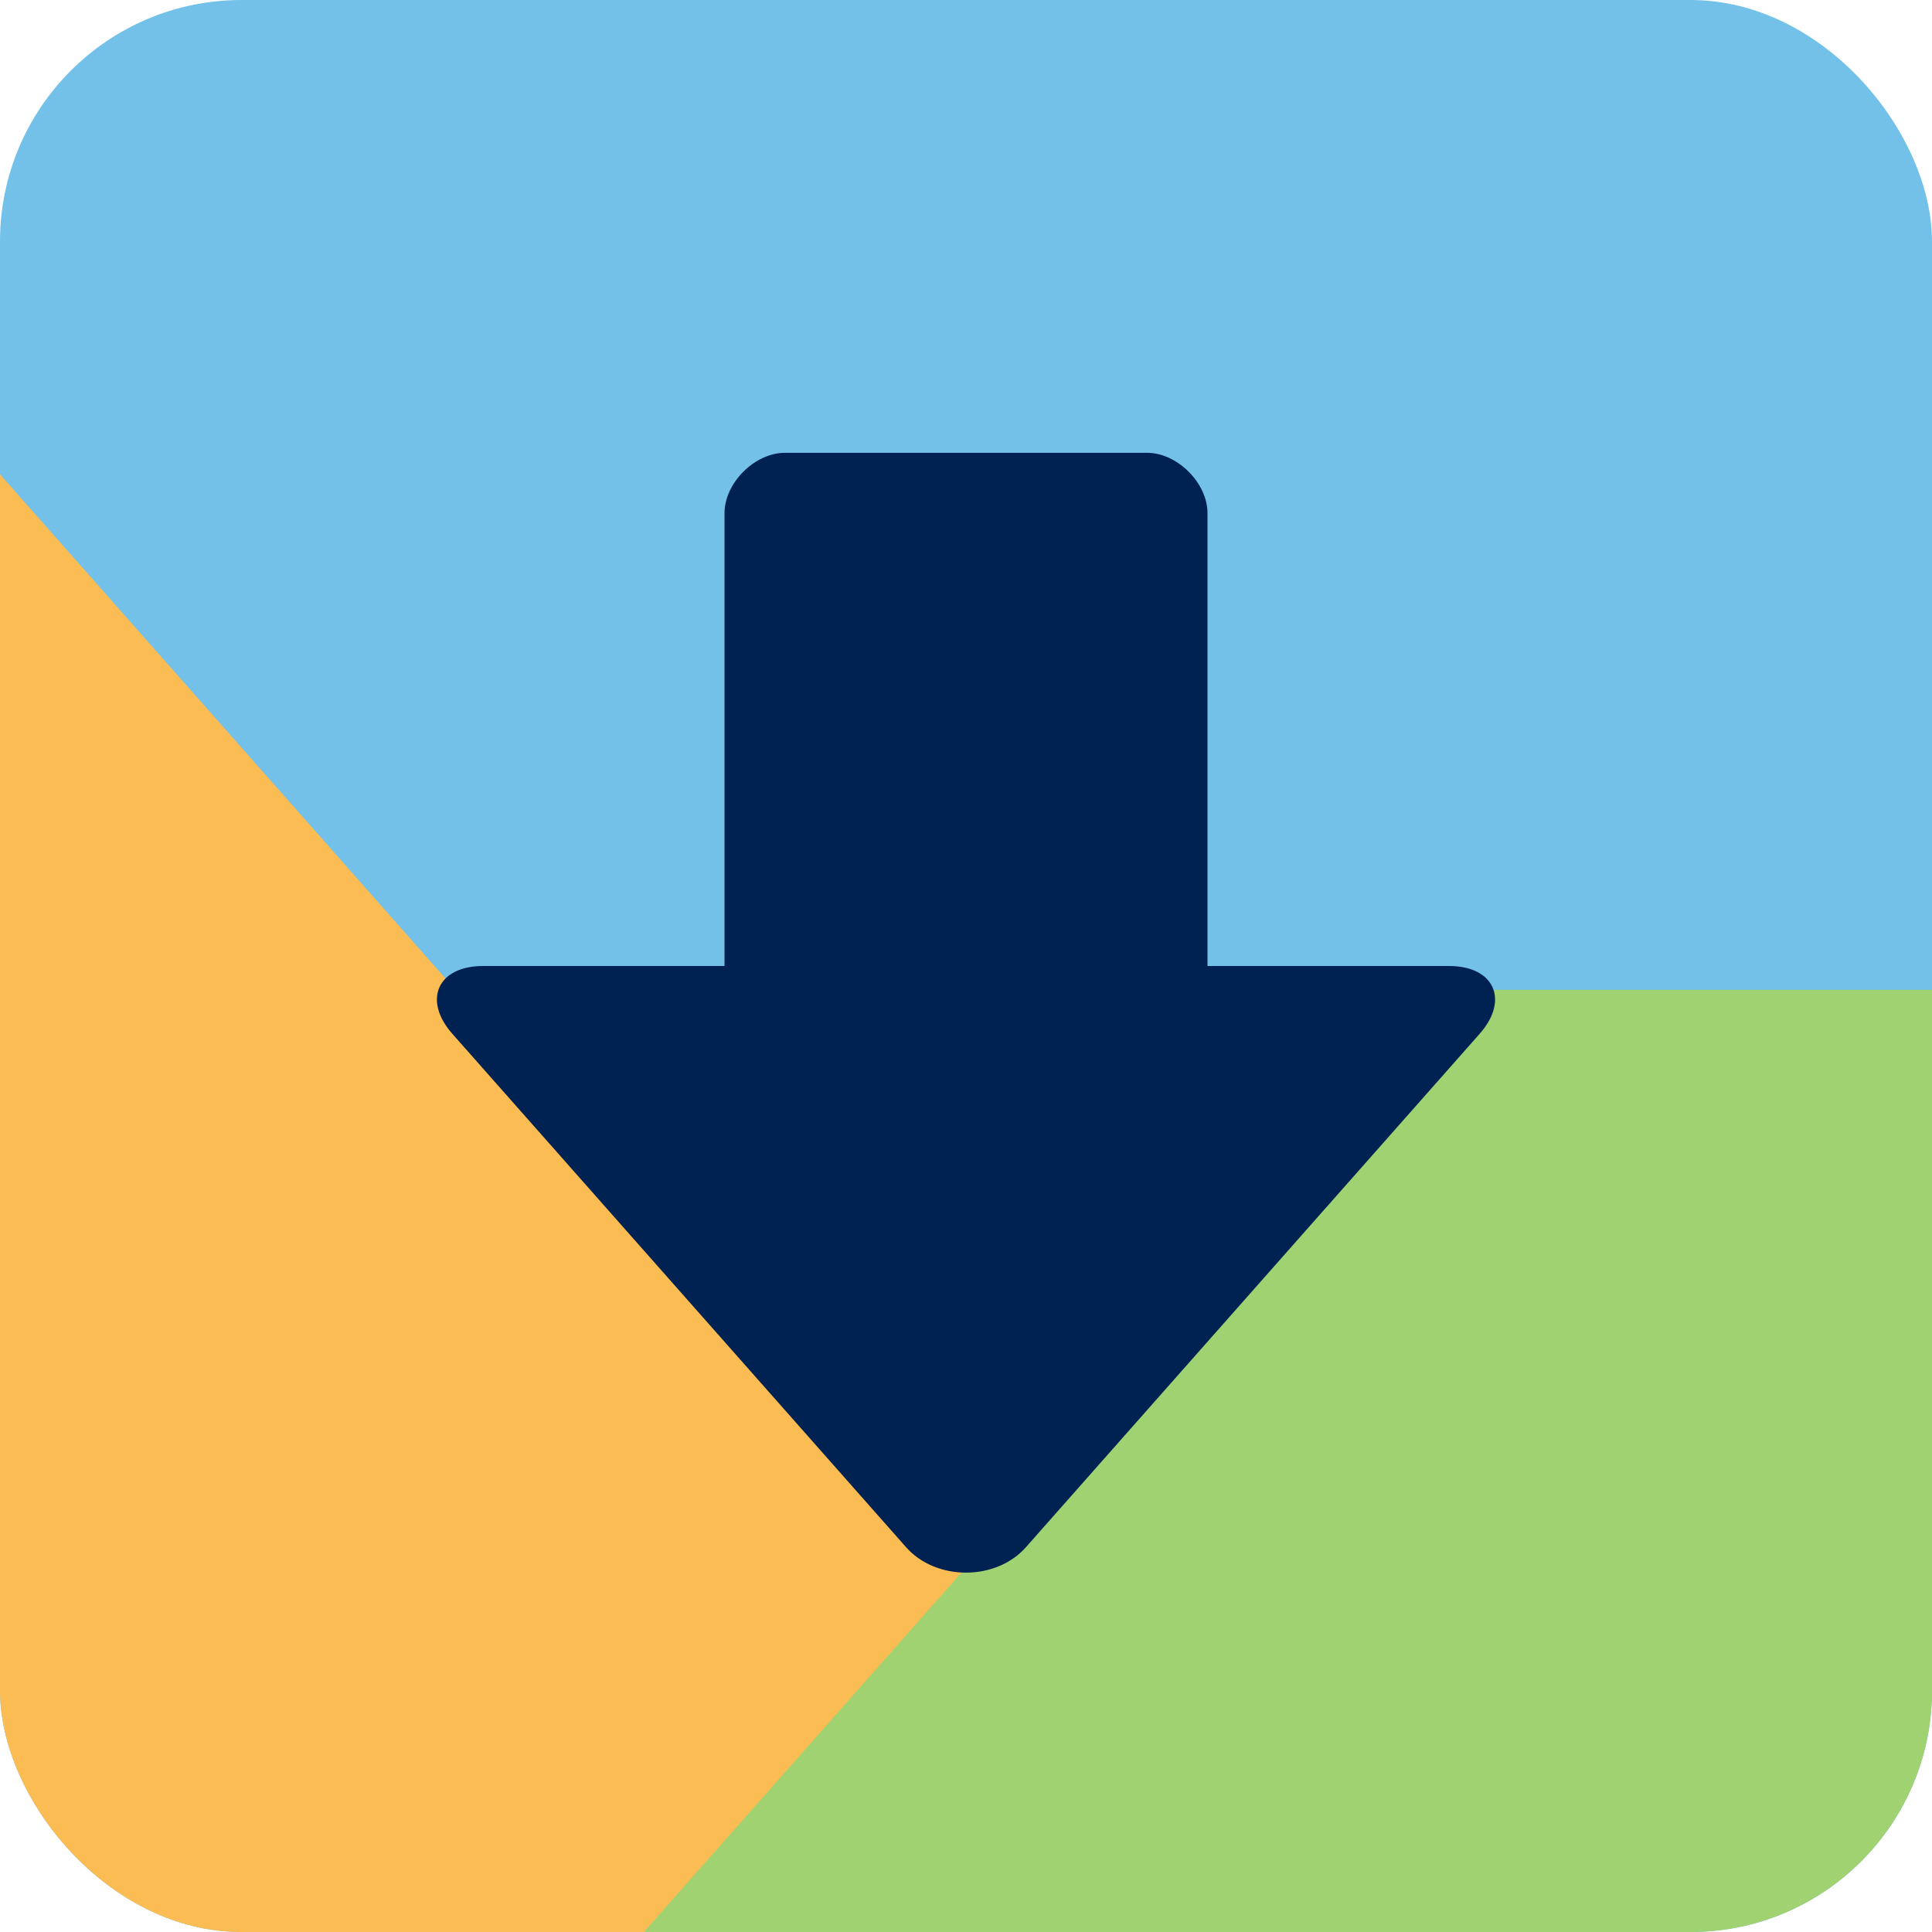<svg xmlns="http://www.w3.org/2000/svg" id="logoSvg3" width="32" height="32" viewBox="0 0 32 32">
        <defs>
          <clipPath id="cliplogoSvg3">
            <rect x="0" y="0" width="32" height="32" rx="4" ry="4"></rect>
          </clipPath>
        </defs>
        <g clip-path="url(#cliplogoSvg3)">
          
        <rect x="0" y="0" width="32" height="32" fill="#73c1e9"></rect>
      
        <path fill="#fbbc54" d="M 0 7.856                        L 16 25.962                        L 21.336 32                        L 0,32                        Z"></path>
      
        <path fill="#a0d272" d="M 32 16.394                         L 32,32                         L 10.664,32                         L 24.455 16.394                         Z"></path>
      
        <path fill="#002252" d="M 12 17 L 12 8.5 C 12 8 12.5 7.5 13 7.5 L 19 7.5 C 19.5 7.5 20 8 20 8.5 L 20 17 "></path>
      
        <path fill="#002252" d="M 24.507 17.124 L 16.993 25.626 C 16.497 26.188 15.503 26.188 15.007 25.626 L 7.493 17.124 C 6.997 16.562 7.25 16 8 16 L 24 16 C 24.75 16 25.003 16.562 24.507 17.124 Z "></path>
      
        </g>
      </svg>